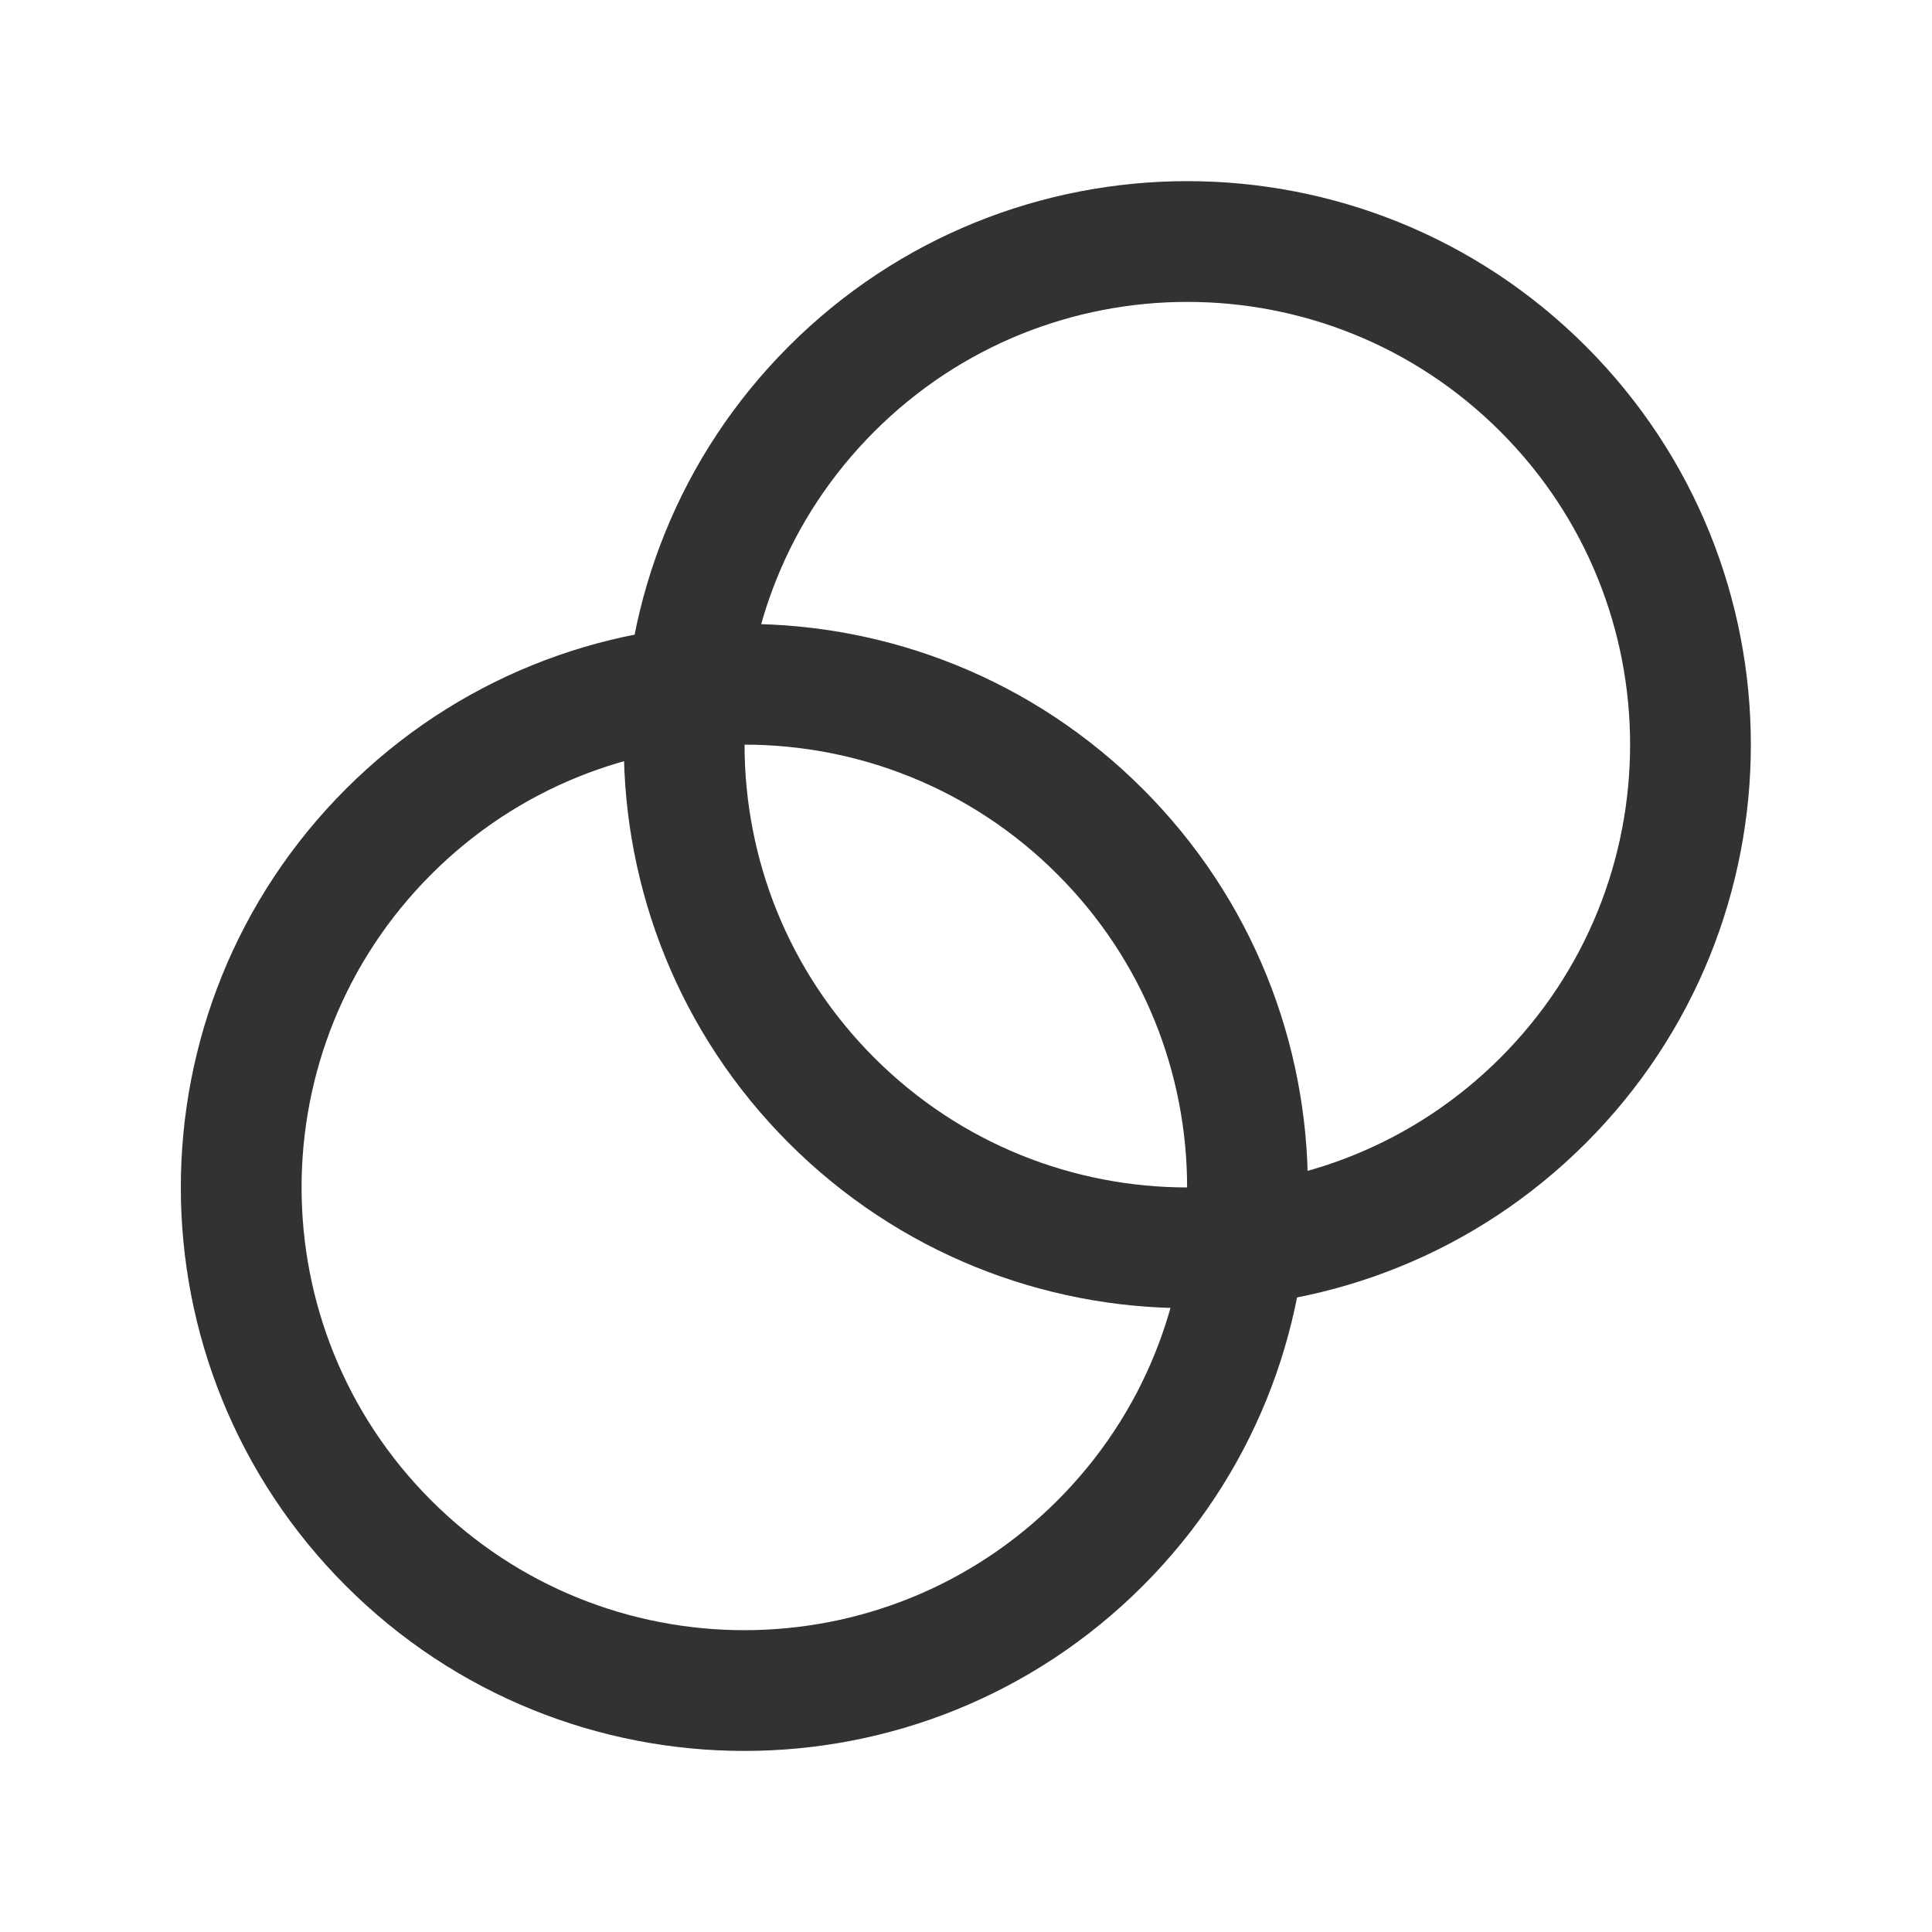 <?xml version="1.0" encoding="UTF-8"?><svg version="1.1" viewBox="0 0 24 24" xmlns="http://www.w3.org/2000/svg" xmlns:xlink="http://www.w3.org/1999/xlink"><!--Generated by IJSVG (https://github.com/iconjar/IJSVG)--><g fill="none"><path d="M0,0h24v24h-24Z"></path><path stroke="#323232" stroke-linecap="round" stroke-linejoin="round" stroke-width="1.5" d="M13.666,10.331c2.441,2.441 2.441,6.398 0,8.839c-2.441,2.441 -6.398,2.441 -8.839,0c-2.441,-2.441 -2.441,-6.398 -8.88178e-16,-8.839c2.441,-2.441 6.398,-2.441 8.839,0"></path><path stroke="#323232" stroke-linecap="round" stroke-linejoin="round" stroke-width="1.5" d="M19.169,4.831c2.441,2.441 2.441,6.398 0,8.839c-2.441,2.441 -6.398,2.441 -8.839,0c-2.441,-2.441 -2.441,-6.398 0,-8.839c2.441,-2.441 6.398,-2.441 8.839,-8.88178e-16"></path></g></svg>
